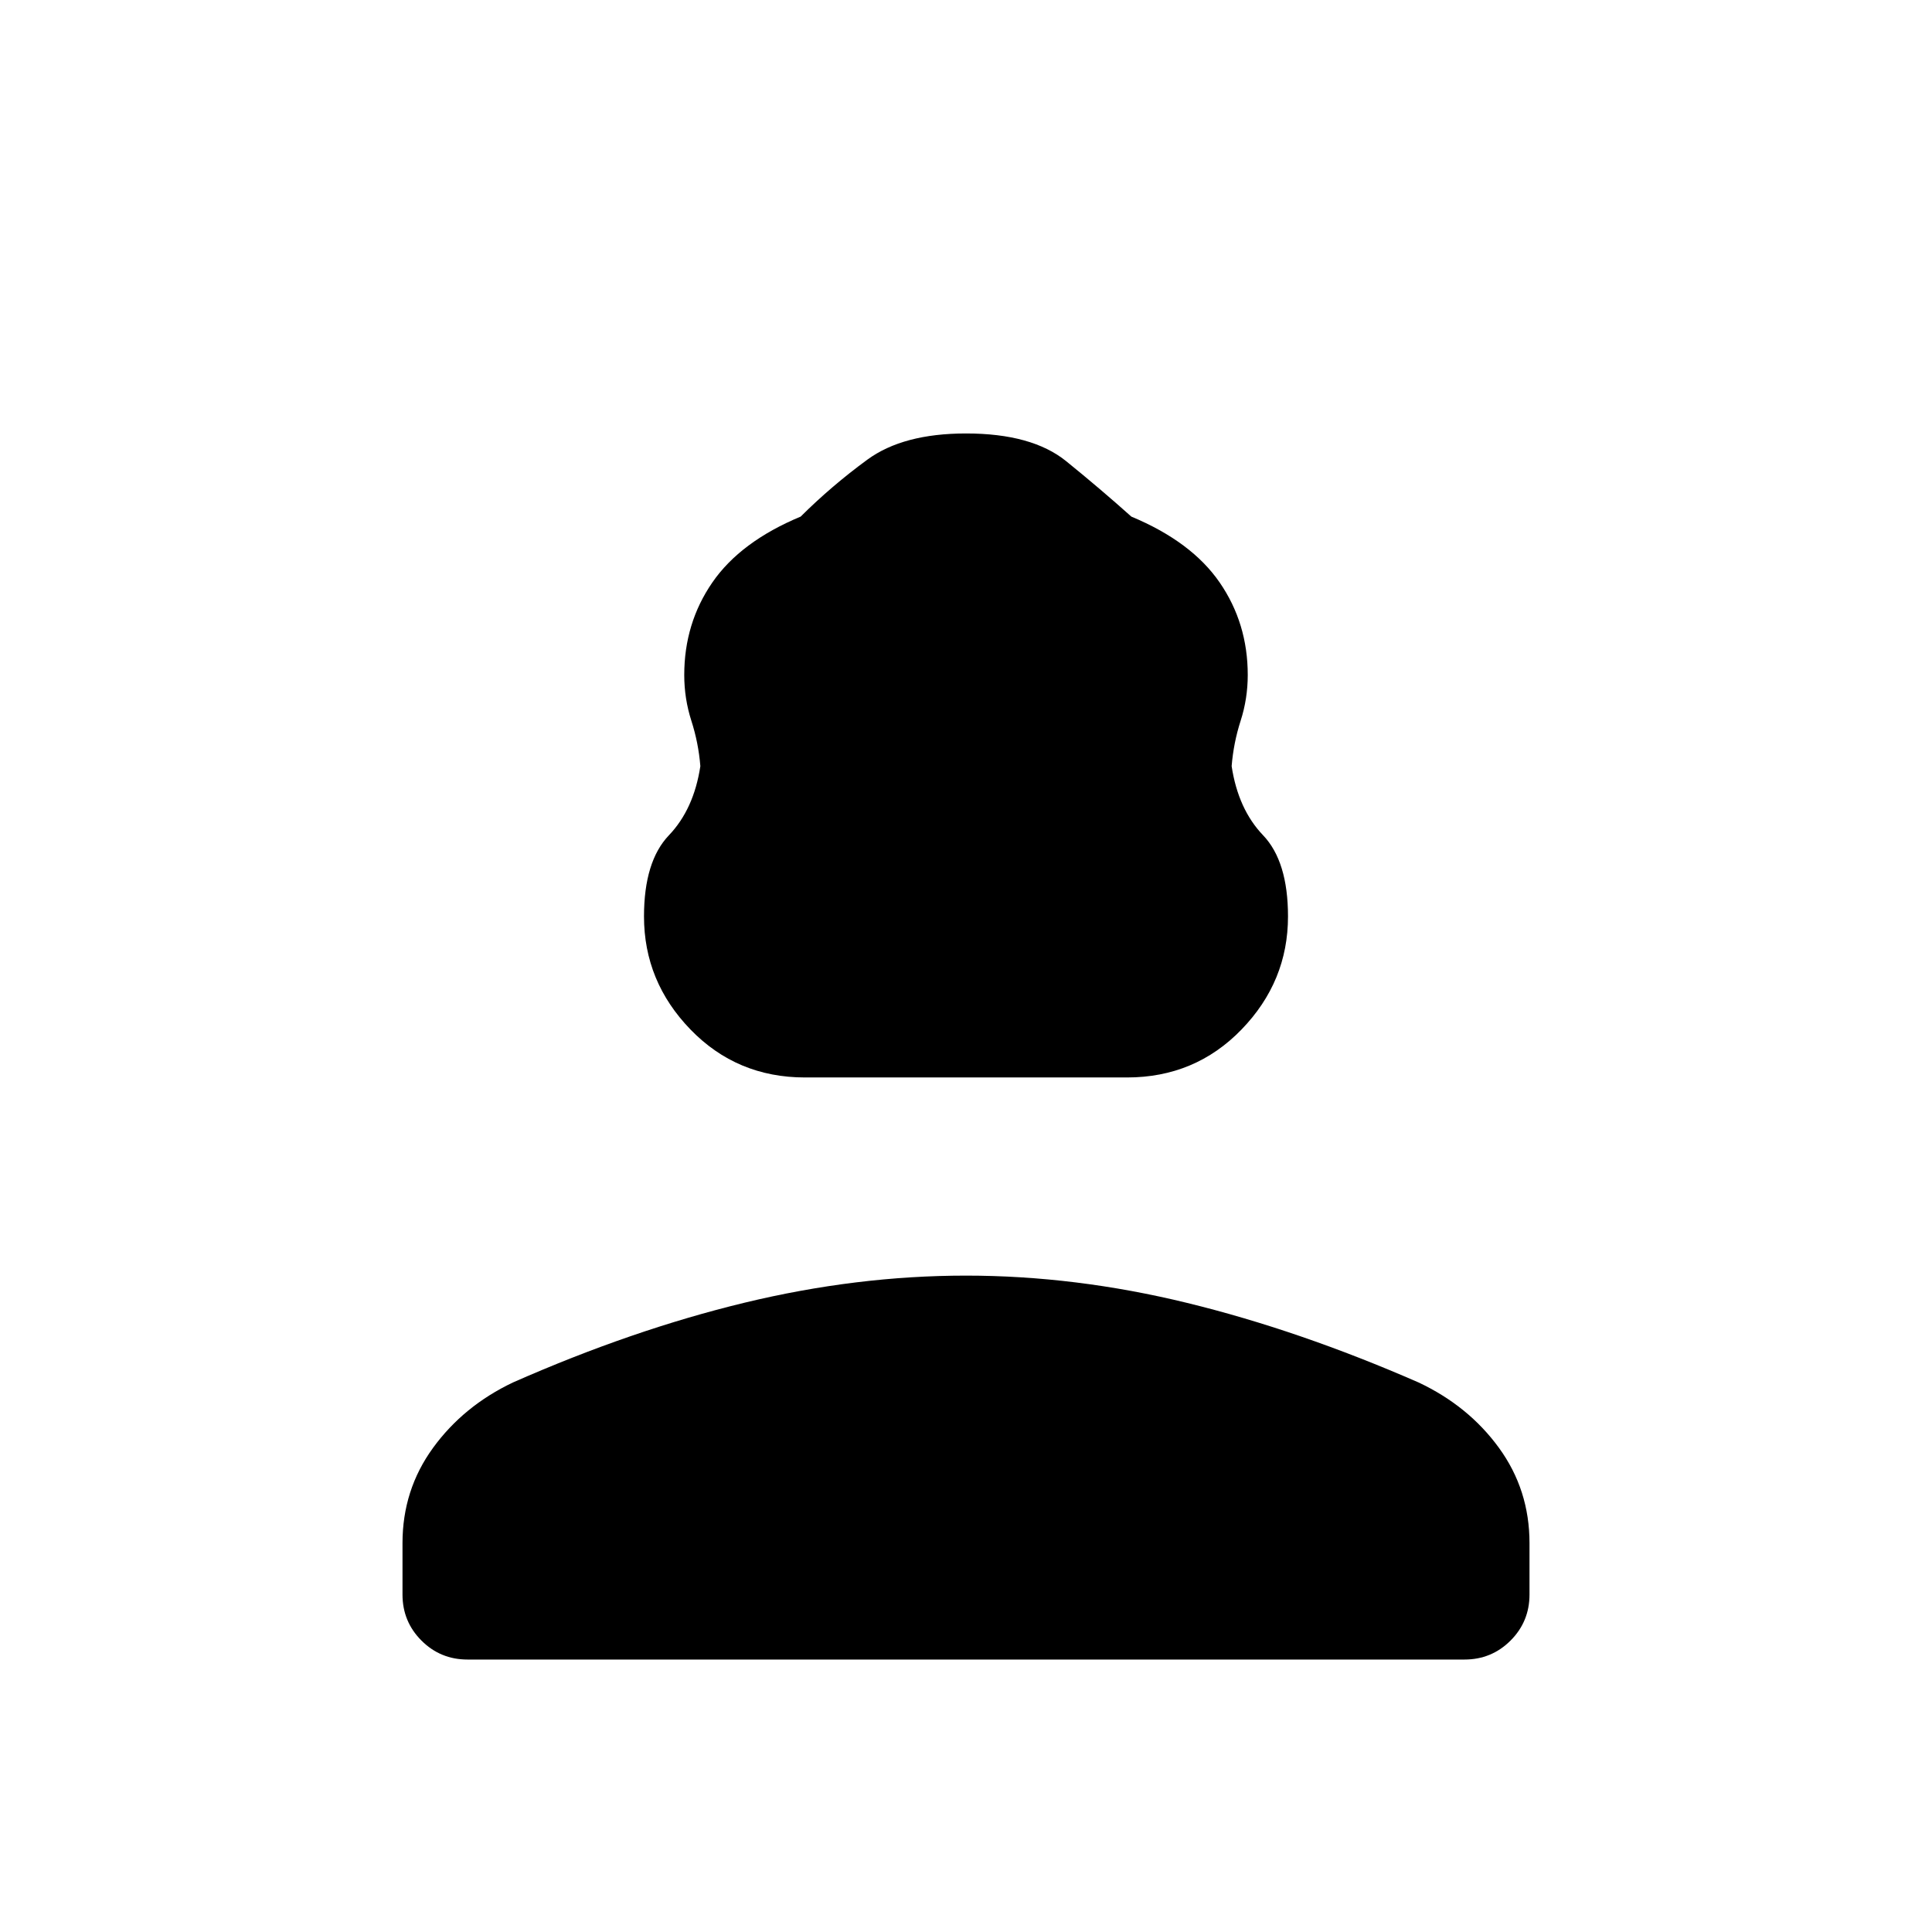 <svg xmlns="http://www.w3.org/2000/svg" width="48" height="48" viewBox="0 -960 960 960"><path d="M400-424.615q-33.846 0-56.923-23.846Q320-472.308 320-504.615q0-27.385 12.384-40.347 12.385-12.961 15.616-34.346-.923-11.538-4.462-22.538-3.538-11-3.538-22.769 0-25.693 13.961-45.962 13.962-20.269 43.885-32.731 15.385-15.308 33.154-28.308 17.769-13 49-13 32.769 0 49.769 13.77 17 13.769 32.385 27.538 29.923 12.462 43.885 32.731Q620-650.308 620-624.615q0 11.769-3.538 22.769-3.539 11-4.462 22.538 3.231 21.385 15.616 34.346Q640-532 640-504.615q0 32.307-23.077 56.154-23.077 23.846-56.923 23.846H400ZM232.308-135.384q-13.462 0-22.885-9.423Q200-154.231 200-167.692v-25.539q0-26.461 15.154-47.307 15.153-20.847 39.769-32.539 59.308-26.154 115.038-39.615Q425.692-326.154 480-326.154t109.923 13.577q55.616 13.577 114.923 39.5 24.847 11.692 40 32.539Q760-219.692 760-193.231v25.539q0 13.461-9.423 22.885-9.423 9.423-22.885 9.423H232.308Z"/></svg>